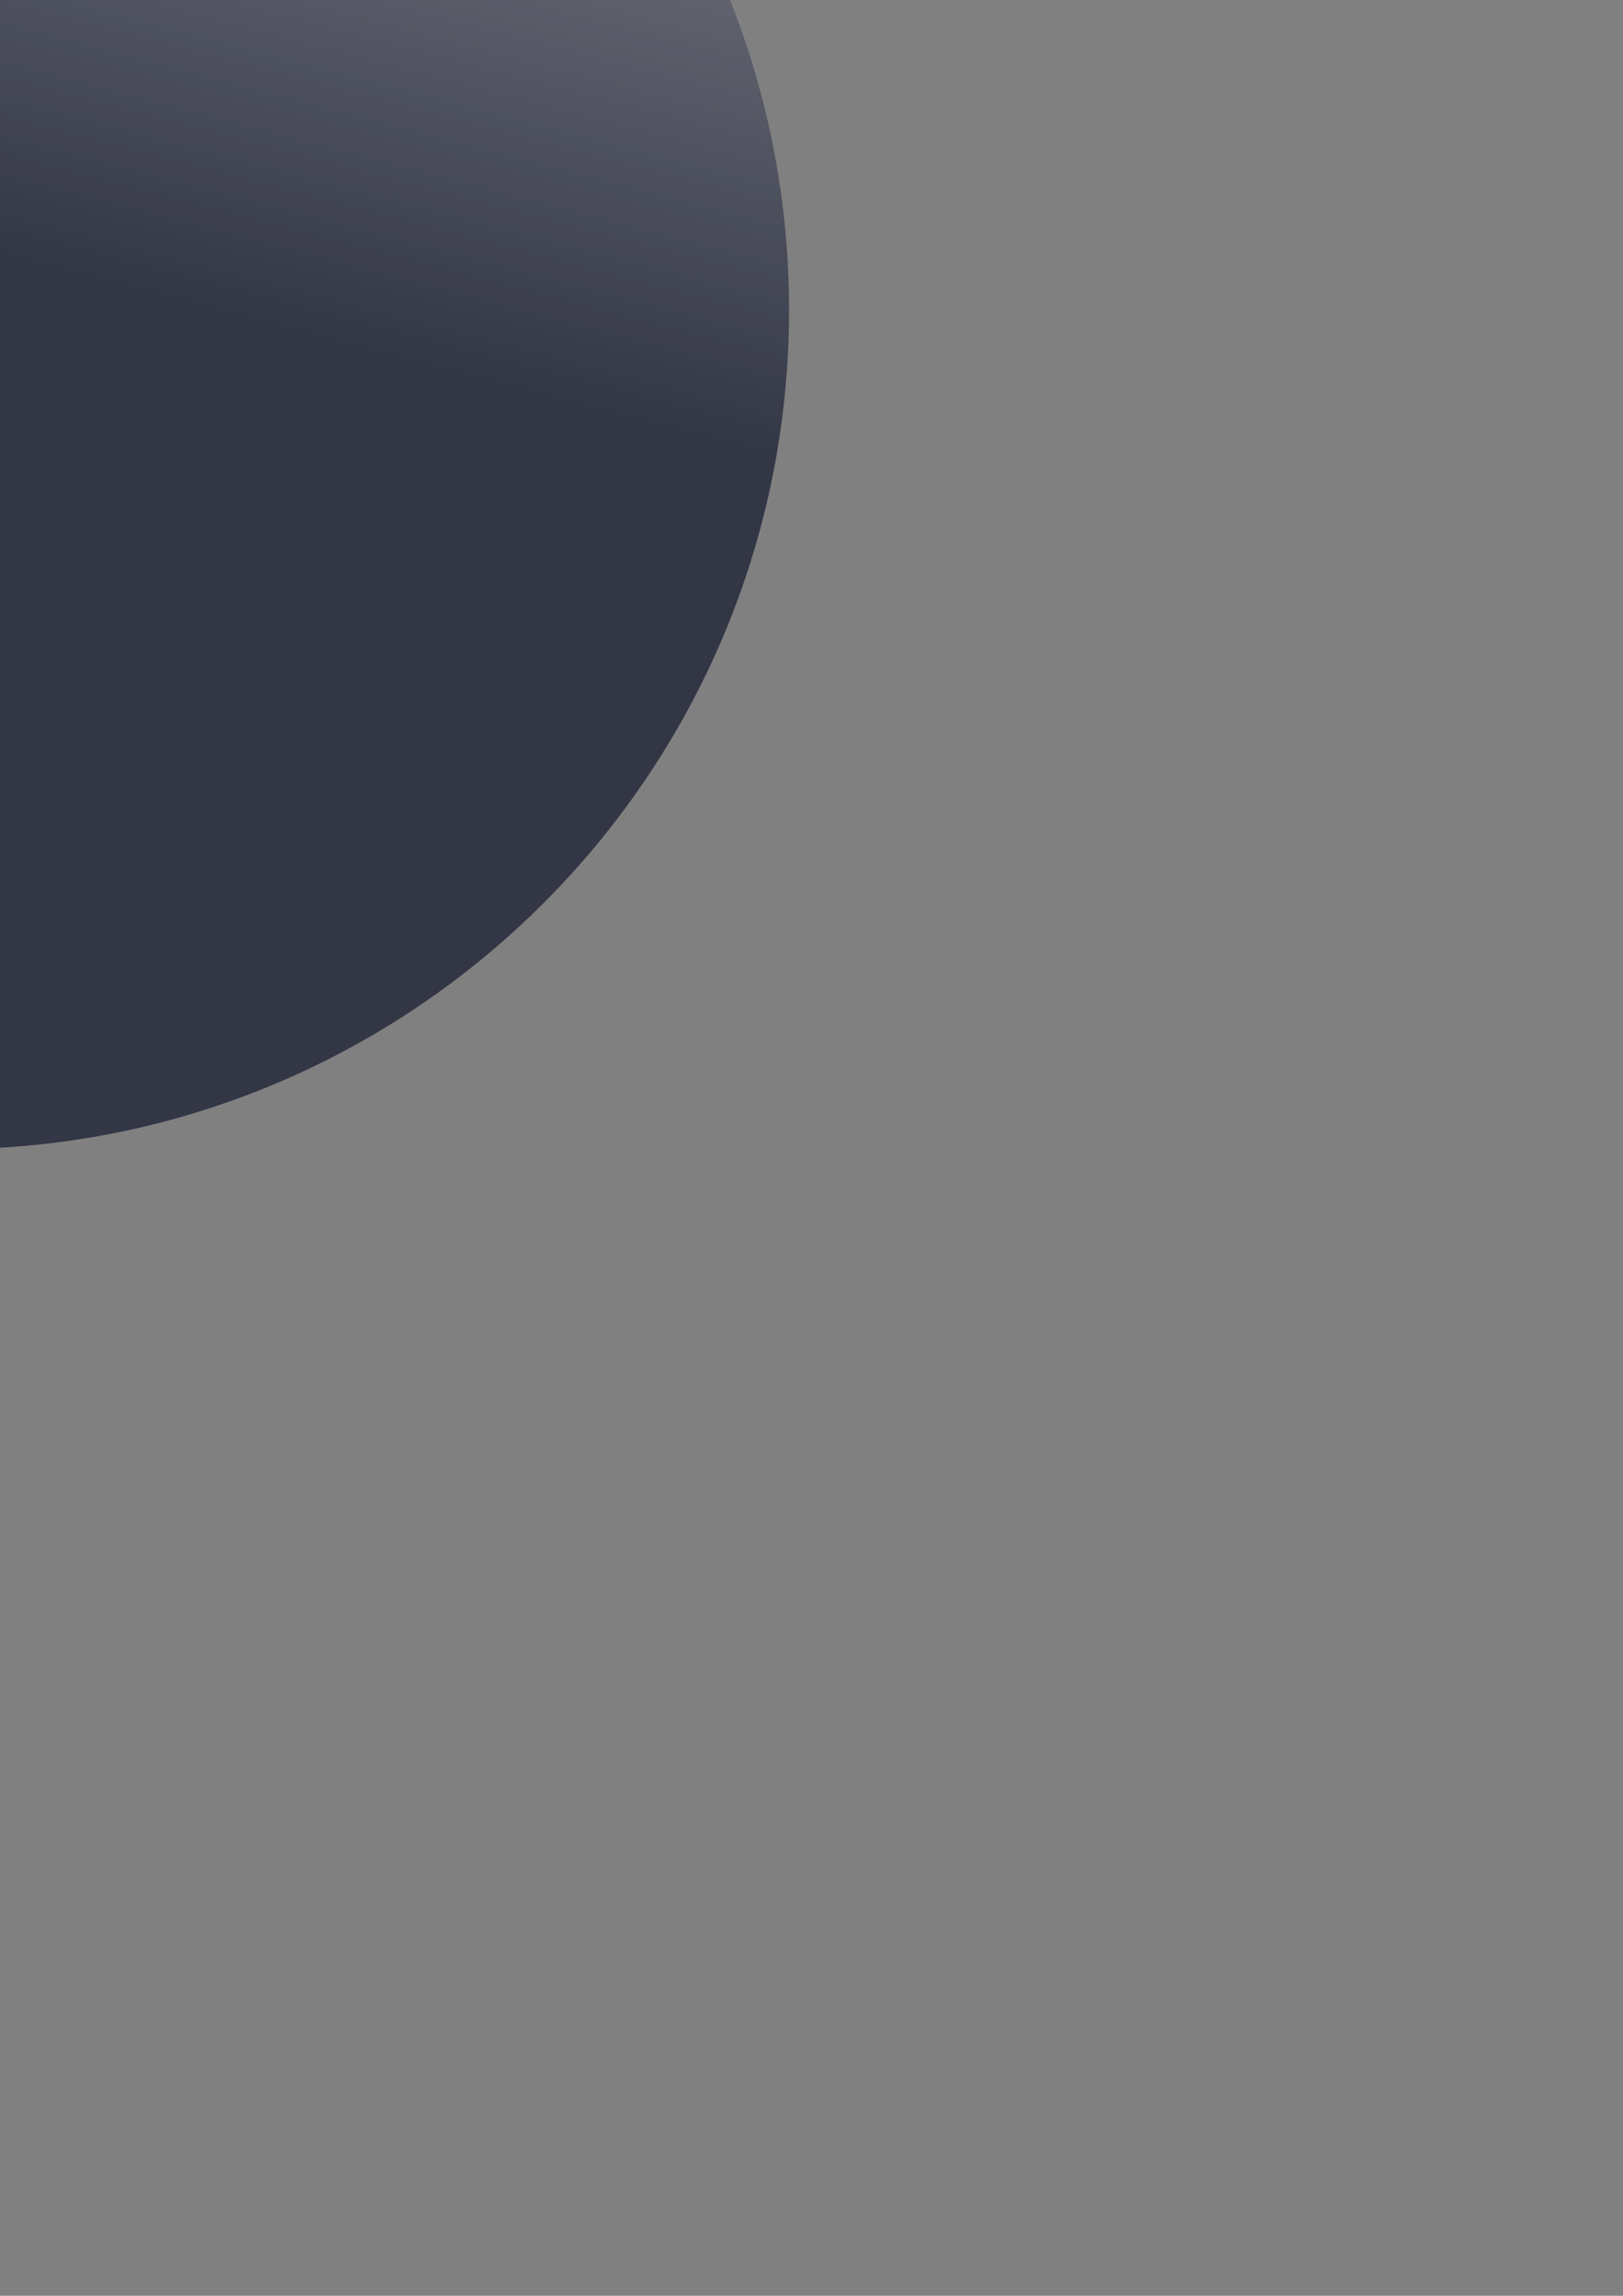 <?xml version="1.0" encoding="utf-8"?>
<!-- Generator: Adobe Illustrator 16.0.0, SVG Export Plug-In . SVG Version: 6.00 Build 0)  -->
<!DOCTYPE svg PUBLIC "-//W3C//DTD SVG 1.1//EN" "http://www.w3.org/Graphics/SVG/1.1/DTD/svg11.dtd">
<svg version="1.1" id="Layer_1" xmlns="http://www.w3.org/2000/svg" xmlns:xlink="http://www.w3.org/1999/xlink" x="0px" y="0px"
	 width="595.279px" height="841.89px" viewBox="0 0 595.279 841.89" enable-background="new 0 0 595.279 841.89"
	 xml:space="preserve">
<rect x="0" y="0" width="595.279" height="841.89" fill="#808080" stroke="none"/>
<path fill="#333645" d="M267.734,0.001c0.272,0.685,0.542,1.371,0.81,2.059c13.468,34.6,20.859,72.238,20.859,111.602
	c0,163.808-127.979,297.725-289.403,307.223V0"/>
<linearGradient id="SVGID_1_" gradientUnits="userSpaceOnUse" x1="122.249" y1="163.832" x2="211.8" y2="-179.292" gradientTransform="matrix(1 0 0 1 -0.04 -0.921)">
	<stop  offset="0.1" style="stop-color:#FDFDFE;stop-opacity:0"/>
	<stop  offset="0.942" style="stop-color:#FDFDFE;stop-opacity:0.418"/>
	<stop  offset="1" style="stop-color:#FDFDFE"/>
</linearGradient>
<path fill="url(#SVGID_1_)" d="M267.734,0.001c0.272,0.685,0.542,1.371,0.81,2.059c13.468,34.6,20.859,72.238,20.859,111.602
	c0,163.808-127.979,297.725-289.403,307.223V0"/>
</svg>
